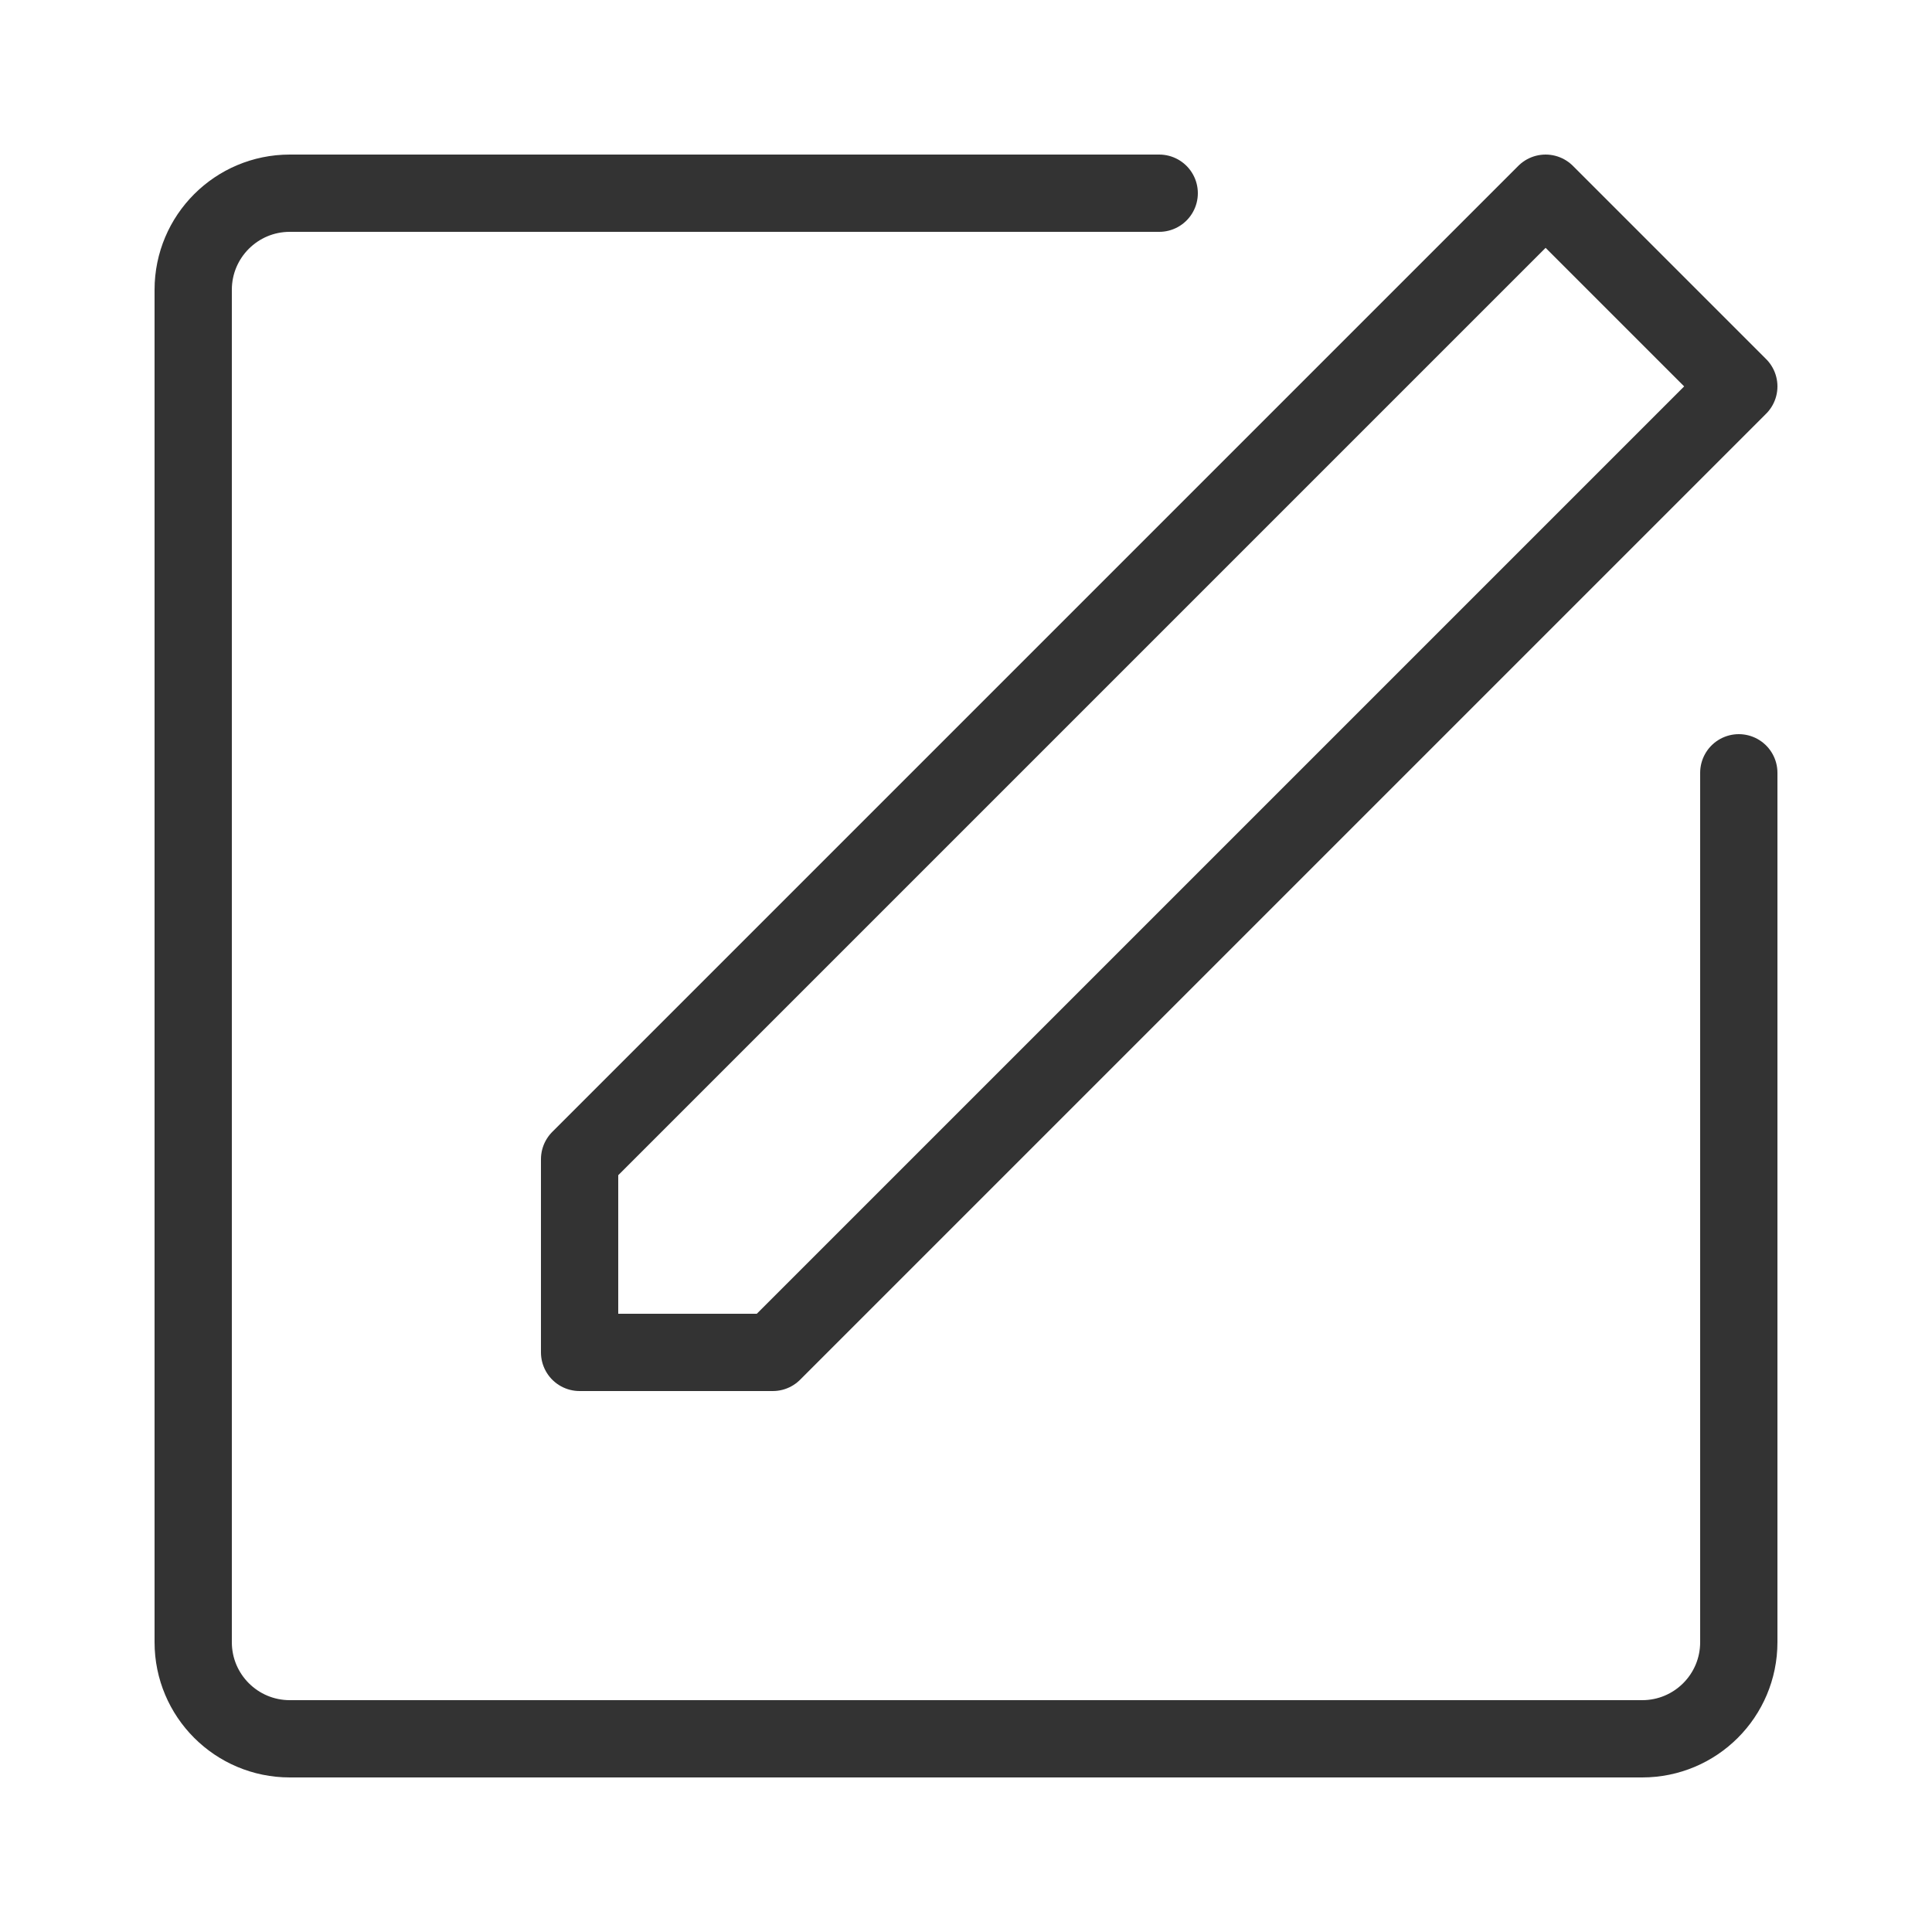 <svg xmlns="http://www.w3.org/2000/svg" viewBox="0 0 400 400">
  <style type="text/css">
  	.st0 {
      fill: none;
      stroke: #333333;
      stroke-width: 16;
      stroke-linecap: round;
      stroke-linejoin: round;
      stroke-miterlimit: 10;
    }
  </style>
  <path class="st0" d="M360,160v180c0,11.05-8.95,20-20,20H60c-11.05,0-20-8.95-20-20V60c0-11.05,8.95-20,20-20h180"/>
  <polygon class="st0" points="120,280 160,280 360,80 320,40 120,240 "/>
</svg>
